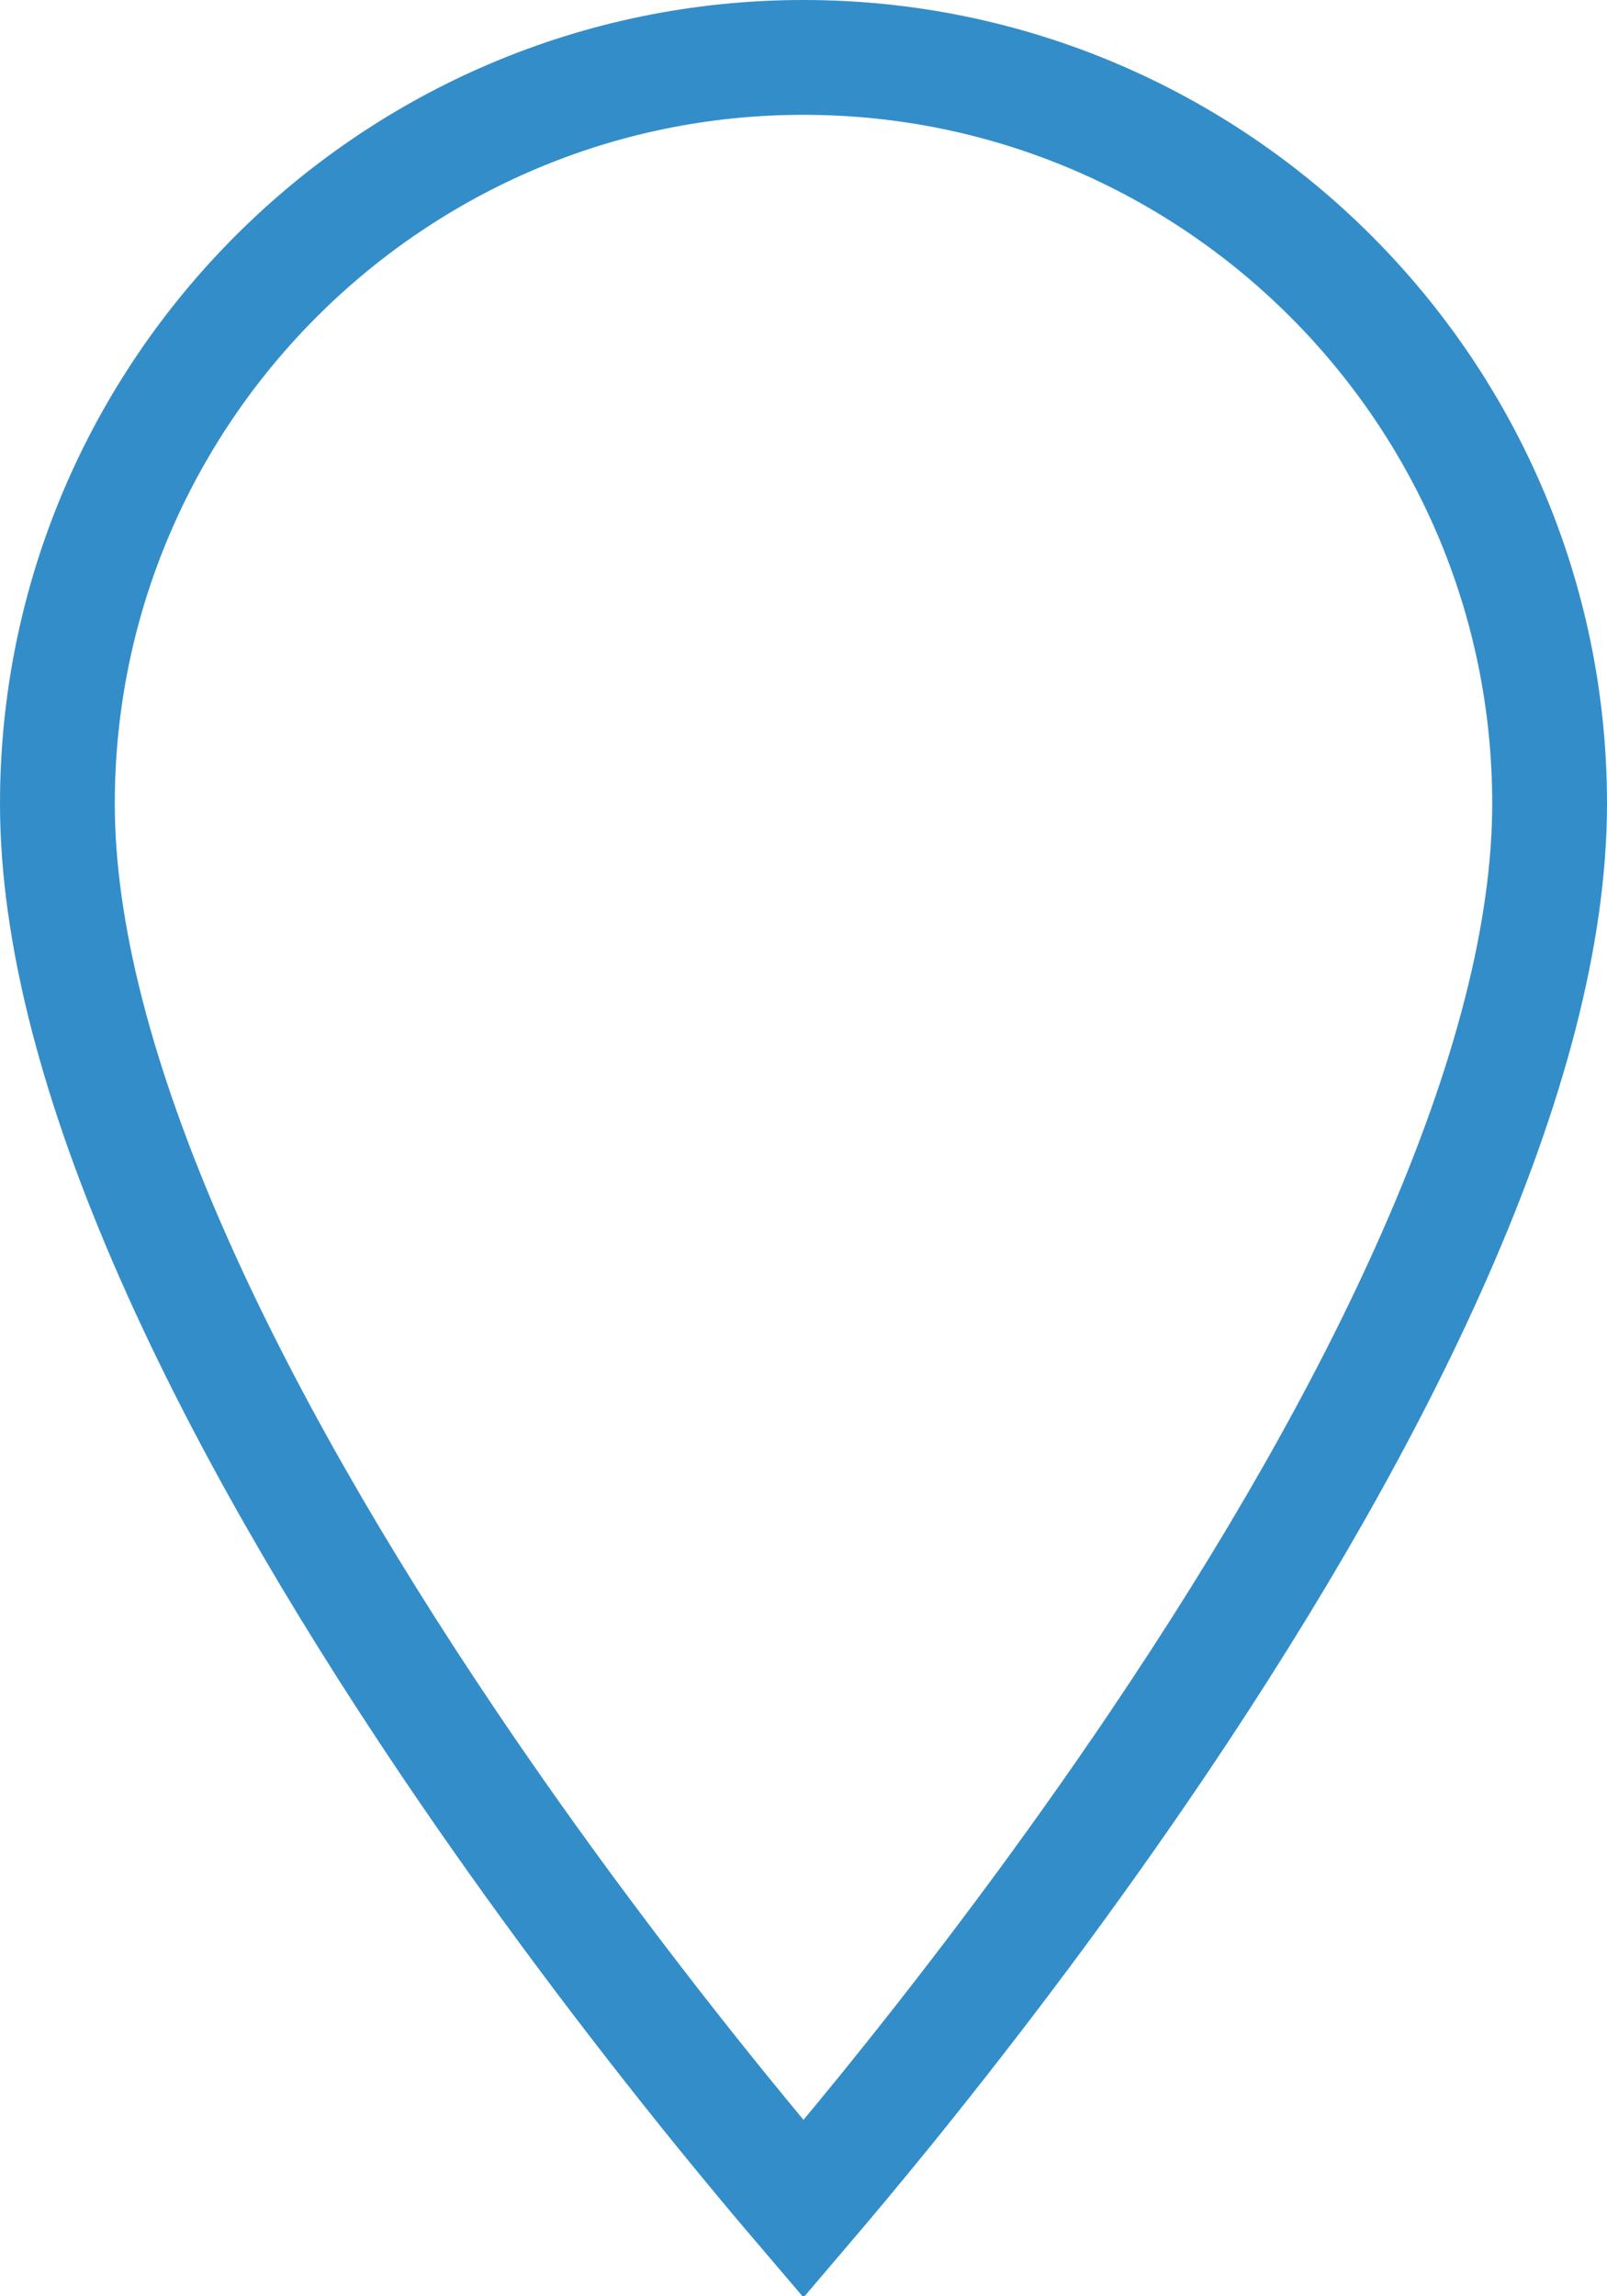 <?xml version="1.0" encoding="UTF-8"?>
<svg width="14px" height="20px" viewBox="0 0 14 20" version="1.1" xmlns="http://www.w3.org/2000/svg" xmlns:xlink="http://www.w3.org/1999/xlink">
    <!-- Generator: Sketch 46.2 (44496) - http://www.bohemiancoding.com/sketch -->
    <title>ic_add_location_24px</title>
    <desc>Created with Sketch.</desc>
    <defs></defs>
    <g id="Welcome" stroke="none" stroke-width="1" fill="none" fill-rule="evenodd" opacity="0.8">
        <g id="assets" transform="translate(-345, -1145)">
            <g id="ic_add_location_24px" transform="translate(340, 1143)">
                <polygon id="Shape" points="0 0 24 0 24 24 0 24"></polygon>
                <path d="M12,21.24 C12.216,20.987 12.452,20.704 12.706,20.392 C13.517,19.392 14.329,18.311 15.086,17.189 C16.081,15.713 16.904,14.281 17.496,12.937 C18.151,11.451 18.5,10.123 18.5,9 C18.5,5.416 15.584,2.5 12,2.5 C8.416,2.5 5.5,5.416 5.5,9 C5.5,10.123 5.849,11.451 6.504,12.937 C7.096,14.281 7.919,15.713 8.914,17.189 C9.671,18.311 10.483,19.392 11.294,20.392 C11.548,20.704 11.784,20.987 12,21.24 Z" id="Shape" stroke="#0071BC"></path>
            </g>
        </g>
    </g>
</svg>